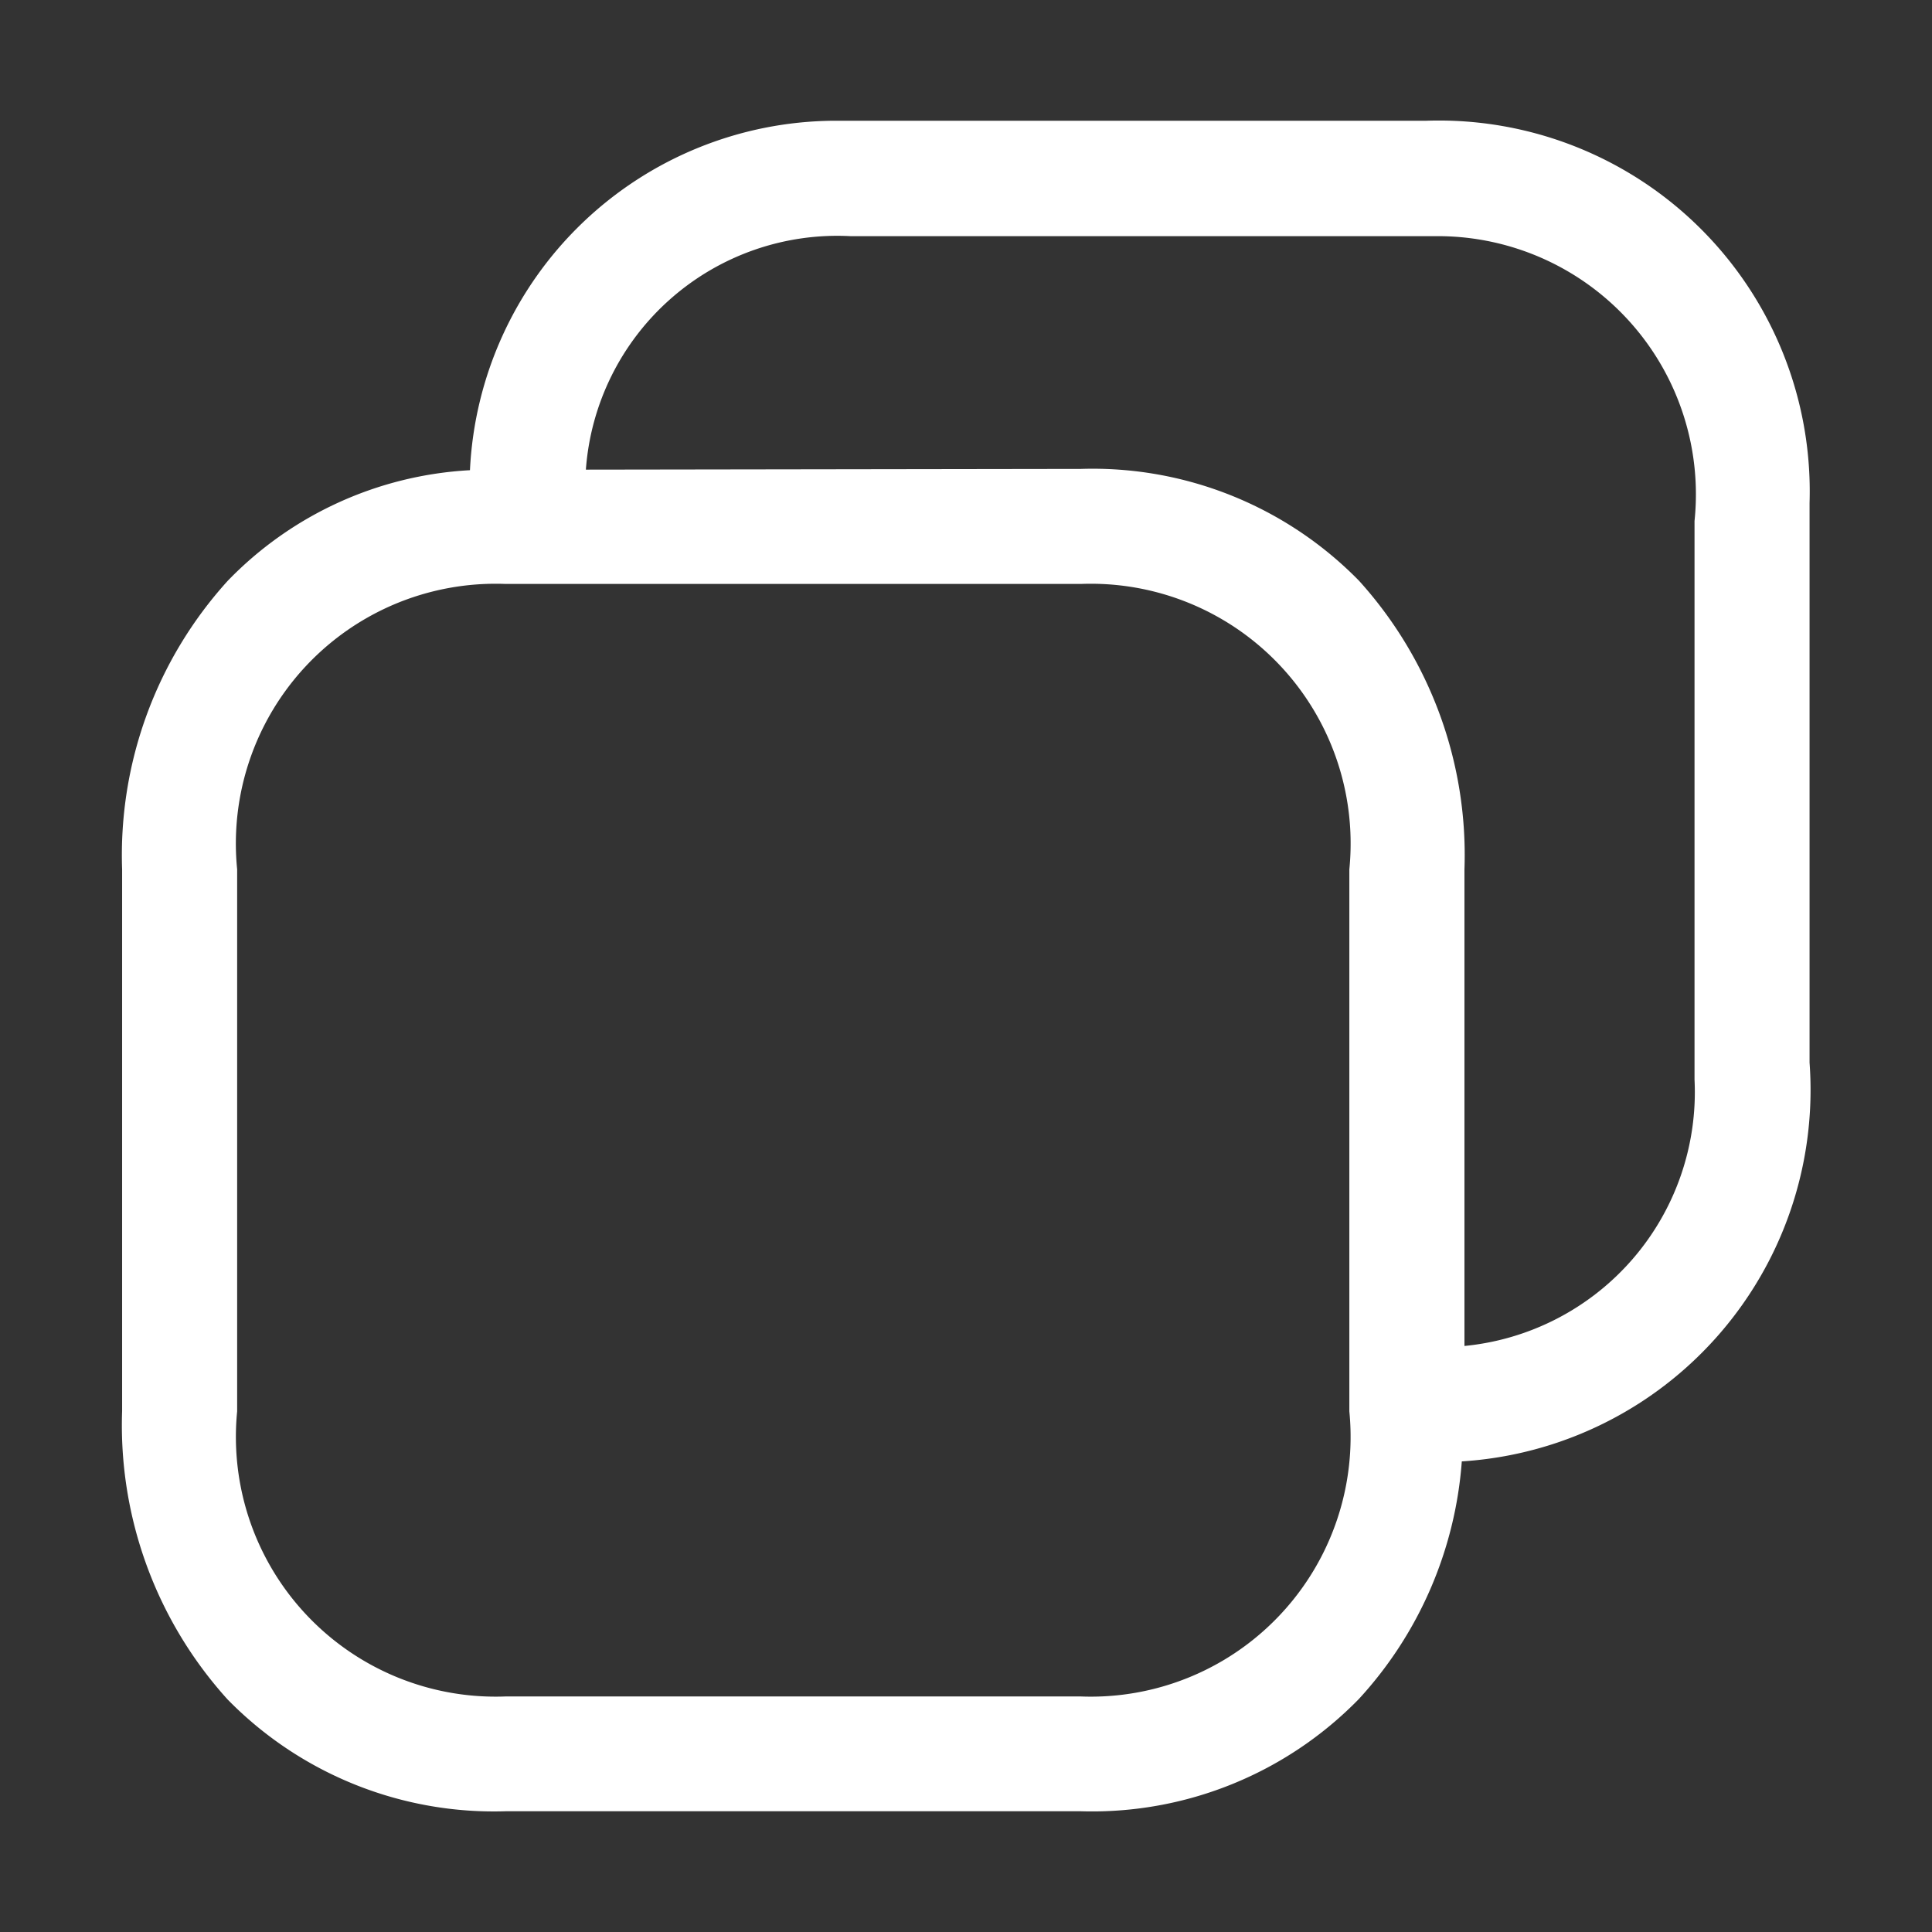 <svg id="icon_Copy" data-name="icon / Copy" xmlns="http://www.w3.org/2000/svg" width="24" height="24" viewBox="0 0 24 24">
  <rect x="0" y="0" width="24" height="24" fill="#333333" stroke="none"/>
  <g id="Group" transform="translate(1.517 1.5)">
    <g id="More-Square_Copy" data-name="More-Square Copy">
      <path id="Combined_Shape" data-name="Combined Shape" d="M4.766,21a4.629,4.629,0,0,1-3.456-1.389A5.075,5.075,0,0,1,0,16.028V9.3A5.071,5.071,0,0,1,1.312,5.715,4.525,4.525,0,0,1,4.321,4.341,4.558,4.558,0,0,1,8.837,0l.218,0H16.2a4.607,4.607,0,0,1,4.762,4.748l0,.223V11.7a4.624,4.624,0,0,1-4.32,4.954,4.889,4.889,0,0,1-1.28,2.953A4.629,4.629,0,0,1,11.909,21ZM1.429,9.3v6.732a3.227,3.227,0,0,0,3.336,3.542h7.143a3.227,3.227,0,0,0,3.337-3.542V9.3A3.227,3.227,0,0,0,11.91,5.754H4.765A3.227,3.227,0,0,0,1.429,9.3ZM11.91,4.325a4.63,4.63,0,0,1,3.455,1.389A5.079,5.079,0,0,1,16.675,9.3V15.22a3.168,3.168,0,0,0,2.858-3.31l0-.206V4.972A3.207,3.207,0,0,0,16.4,1.434l-.2,0H9.055a3.132,3.132,0,0,0-3.294,2.9Z" fill="#fff"/>
    </g>
  </g>
</svg>
